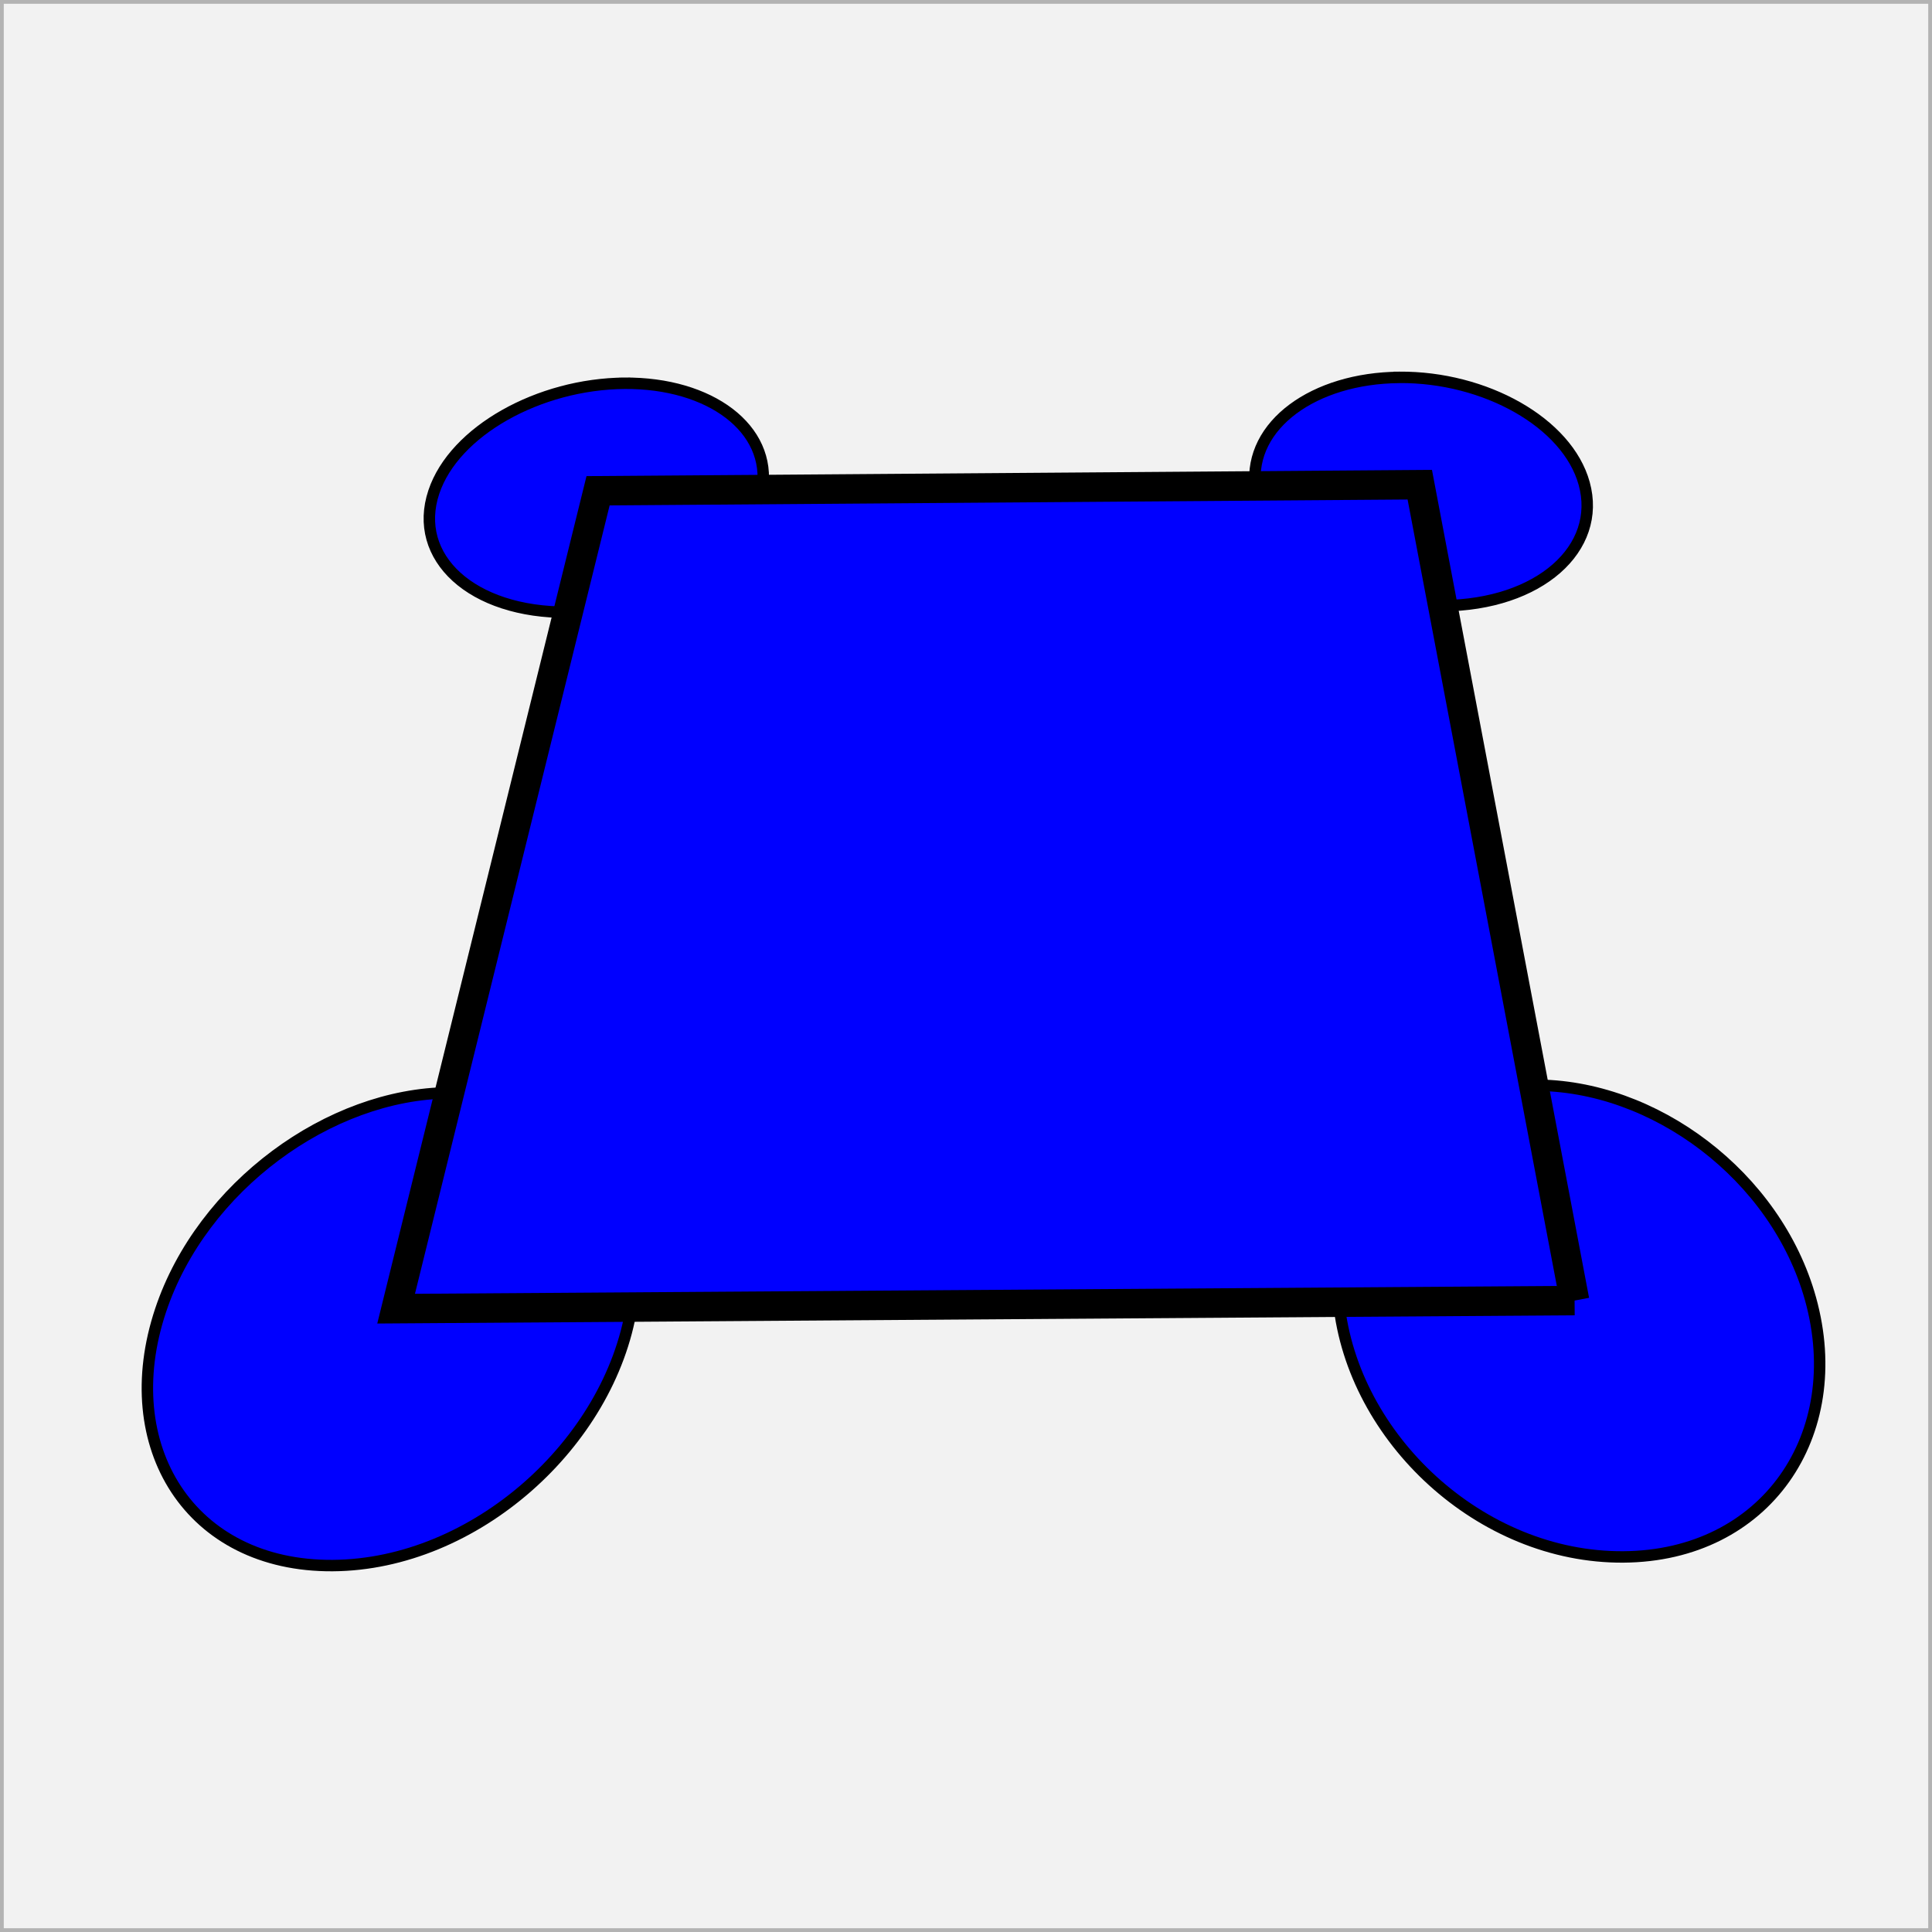 <?xml version="1.0" encoding="UTF-8" standalone="no"?>
<!-- Created with Inkscape (http://www.inkscape.org/) -->

<svg
   xmlns:dc="http://purl.org/dc/elements/1.1/"
   xmlns:cc="http://creativecommons.org/ns#"
   xmlns:rdf="http://www.w3.org/1999/02/22-rdf-syntax-ns#"
   xmlns:svg="http://www.w3.org/2000/svg"
   xmlns="http://www.w3.org/2000/svg"
   xmlns:sodipodi="http://sodipodi.sourceforge.net/DTD/sodipodi-0.dtd"
   xmlns:inkscape="http://www.inkscape.org/namespaces/inkscape"
   sodipodi:docname="Bogen.svg"
   inkscape:version="0.48.4 r9939"
   version="1.1"
   id="svg2"
   height="64"
   width="64">
  <rect width="100%" height="100%" fill="#808080" stroke="none"/>
  <sodipodi:namedview
     id="base"
     pagecolor="#ffffff"
     bordercolor="#666666"
     borderopacity="1.0"
     inkscape:pageopacity="0.0"
     inkscape:pageshadow="2"
     inkscape:zoom="5.6"
     inkscape:cx="49.575276"
     inkscape:cy="12.581212"
     inkscape:document-units="px"
     inkscape:current-layer="layer1"
     showgrid="false"
     objecttolerance="10000"
     guidetolerance="10000"
     gridtolerance="10000"
     inkscape:window-width="1600"
     inkscape:window-height="834"
     inkscape:window-x="0"
     inkscape:window-y="27"
     inkscape:window-maximized="1"
     inkscape:snap-object-midpoints="false"
     inkscape:snap-midpoints="true"
     inkscape:snap-global="false">
    <inkscape:grid
       spacingy="4px"
       spacingx="4px"
       snapvisiblegridlinesonly="true"
       enabled="true"
       visible="true"
       empspacing="5"
       id="grid2985"
       type="xygrid" />
  </sodipodi:namedview>
  <defs
     id="defs4" />
  <g
     transform="translate(0,-988.362)"
     id="layer1"
     inkscape:groupmode="layer"
     inkscape:label="Ebene 1">
    <rect
       rx="0"
       transform="translate(0,988.362)"
       y="0"
       x="0"
       height="64"
       width="64"
       id="rect3767"
       style="fill:#f2f2f2;fill-opacity:1;fill-rule:evenodd;stroke:#b3b3b3;stroke-width:0.25;stroke-linecap:square;stroke-linejoin:miter;stroke-miterlimit:0;stroke-opacity:1;stroke-dasharray:none" />
    <g
       id="g4861"
       transform="matrix(1.516,0,0,1.516,-15.958,-537.162)">
      <path
         id="path3773-9-9"
         d="m 24.175,-13.705 c -1.869,0.014 -3.724,1.044 -4.169,2.377 -0.476,1.425 0.824,2.642 2.933,2.626 2.11,-0.016 4.017,-1.256 4.244,-2.68 0.213,-1.331 -1.14,-2.337 -3.009,-2.323 0,0 0,0 0,0"
         style="fill:#0000ff;fill-opacity:1;fill-rule:evenodd;stroke:#000000;stroke-width:0.25;stroke-linecap:square;stroke-linejoin:miter;stroke-miterlimit:0;stroke-opacity:1"
         transform="translate(0,1028.362)"
         inkscape:connector-curvature="0" />
      <path
         id="path3773"
         d="m 41.104,26.167 c -1.871,0.014 -3.283,1.041 -3.148,2.37 0.145,1.421 1.983,2.635 4.095,2.619 2.112,-0.016 3.485,-1.253 3.091,-2.673 -0.368,-1.328 -2.167,-2.331 -4.038,-2.317 0,0 0,0 0,0"
         style="fill:#0000ff;fill-opacity:1;fill-rule:evenodd;stroke:#000000;stroke-width:0.25;stroke-linecap:square;stroke-linejoin:miter;stroke-miterlimit:0;stroke-opacity:1"
         transform="translate(0,988.362)"
         inkscape:connector-curvature="0" />
      <path
         id="path3775"
         d="m 60.346,1.8 c -2.615,0.018 -5.408,2.049 -6.31,4.752 -0.993,2.975 0.647,5.599 3.759,5.578 3.112,-0.021 6.058,-2.676 6.533,-5.649 0.432,-2.7 -1.367,-4.699 -3.982,-4.681 0,0 0,0 0,0"
         style="fill:#0000ff;fill-opacity:1;fill-rule:evenodd;stroke:#000000;stroke-width:0.25;stroke-linecap:square;stroke-linejoin:miter;stroke-miterlimit:0;stroke-opacity:1"
         transform="translate(-40,1028.362)"
         inkscape:connector-curvature="0" />
      <path
         id="path3773-9"
         d="m 84.04,41.634 c -2.619,0.018 -4.536,2.045 -4.26,4.741 0.303,2.968 3.099,5.587 6.217,5.566 3.118,-0.021 4.915,-2.671 4.092,-5.637 -0.748,-2.694 -3.429,-4.689 -6.048,-4.67 0,0 0,0 0,0"
         style="fill:#0000ff;fill-opacity:1;fill-rule:evenodd;stroke:#000000;stroke-width:0.25;stroke-linecap:square;stroke-linejoin:miter;stroke-miterlimit:0;stroke-opacity:1"
         transform="translate(-40,988.362)"
         inkscape:connector-curvature="0" />
      <path
         id="rect4857"
         d="m 44.933,46.339 c 0,0 -3.383,-17.828 -3.383,-17.828 0,0 -17.955,0.133 -17.955,0.133 0,0 -4.413,17.872 -4.413,17.872 0,0 25.751,-0.177 25.751,-0.177"
         style="fill:#0000ff;fill-opacity:1;stroke:#000000;stroke-width:0.644;stroke-miterlimit:2;stroke-opacity:1"
         transform="translate(0,988.362)"
         inkscape:connector-curvature="0" />
    </g>
  </g>
</svg>
